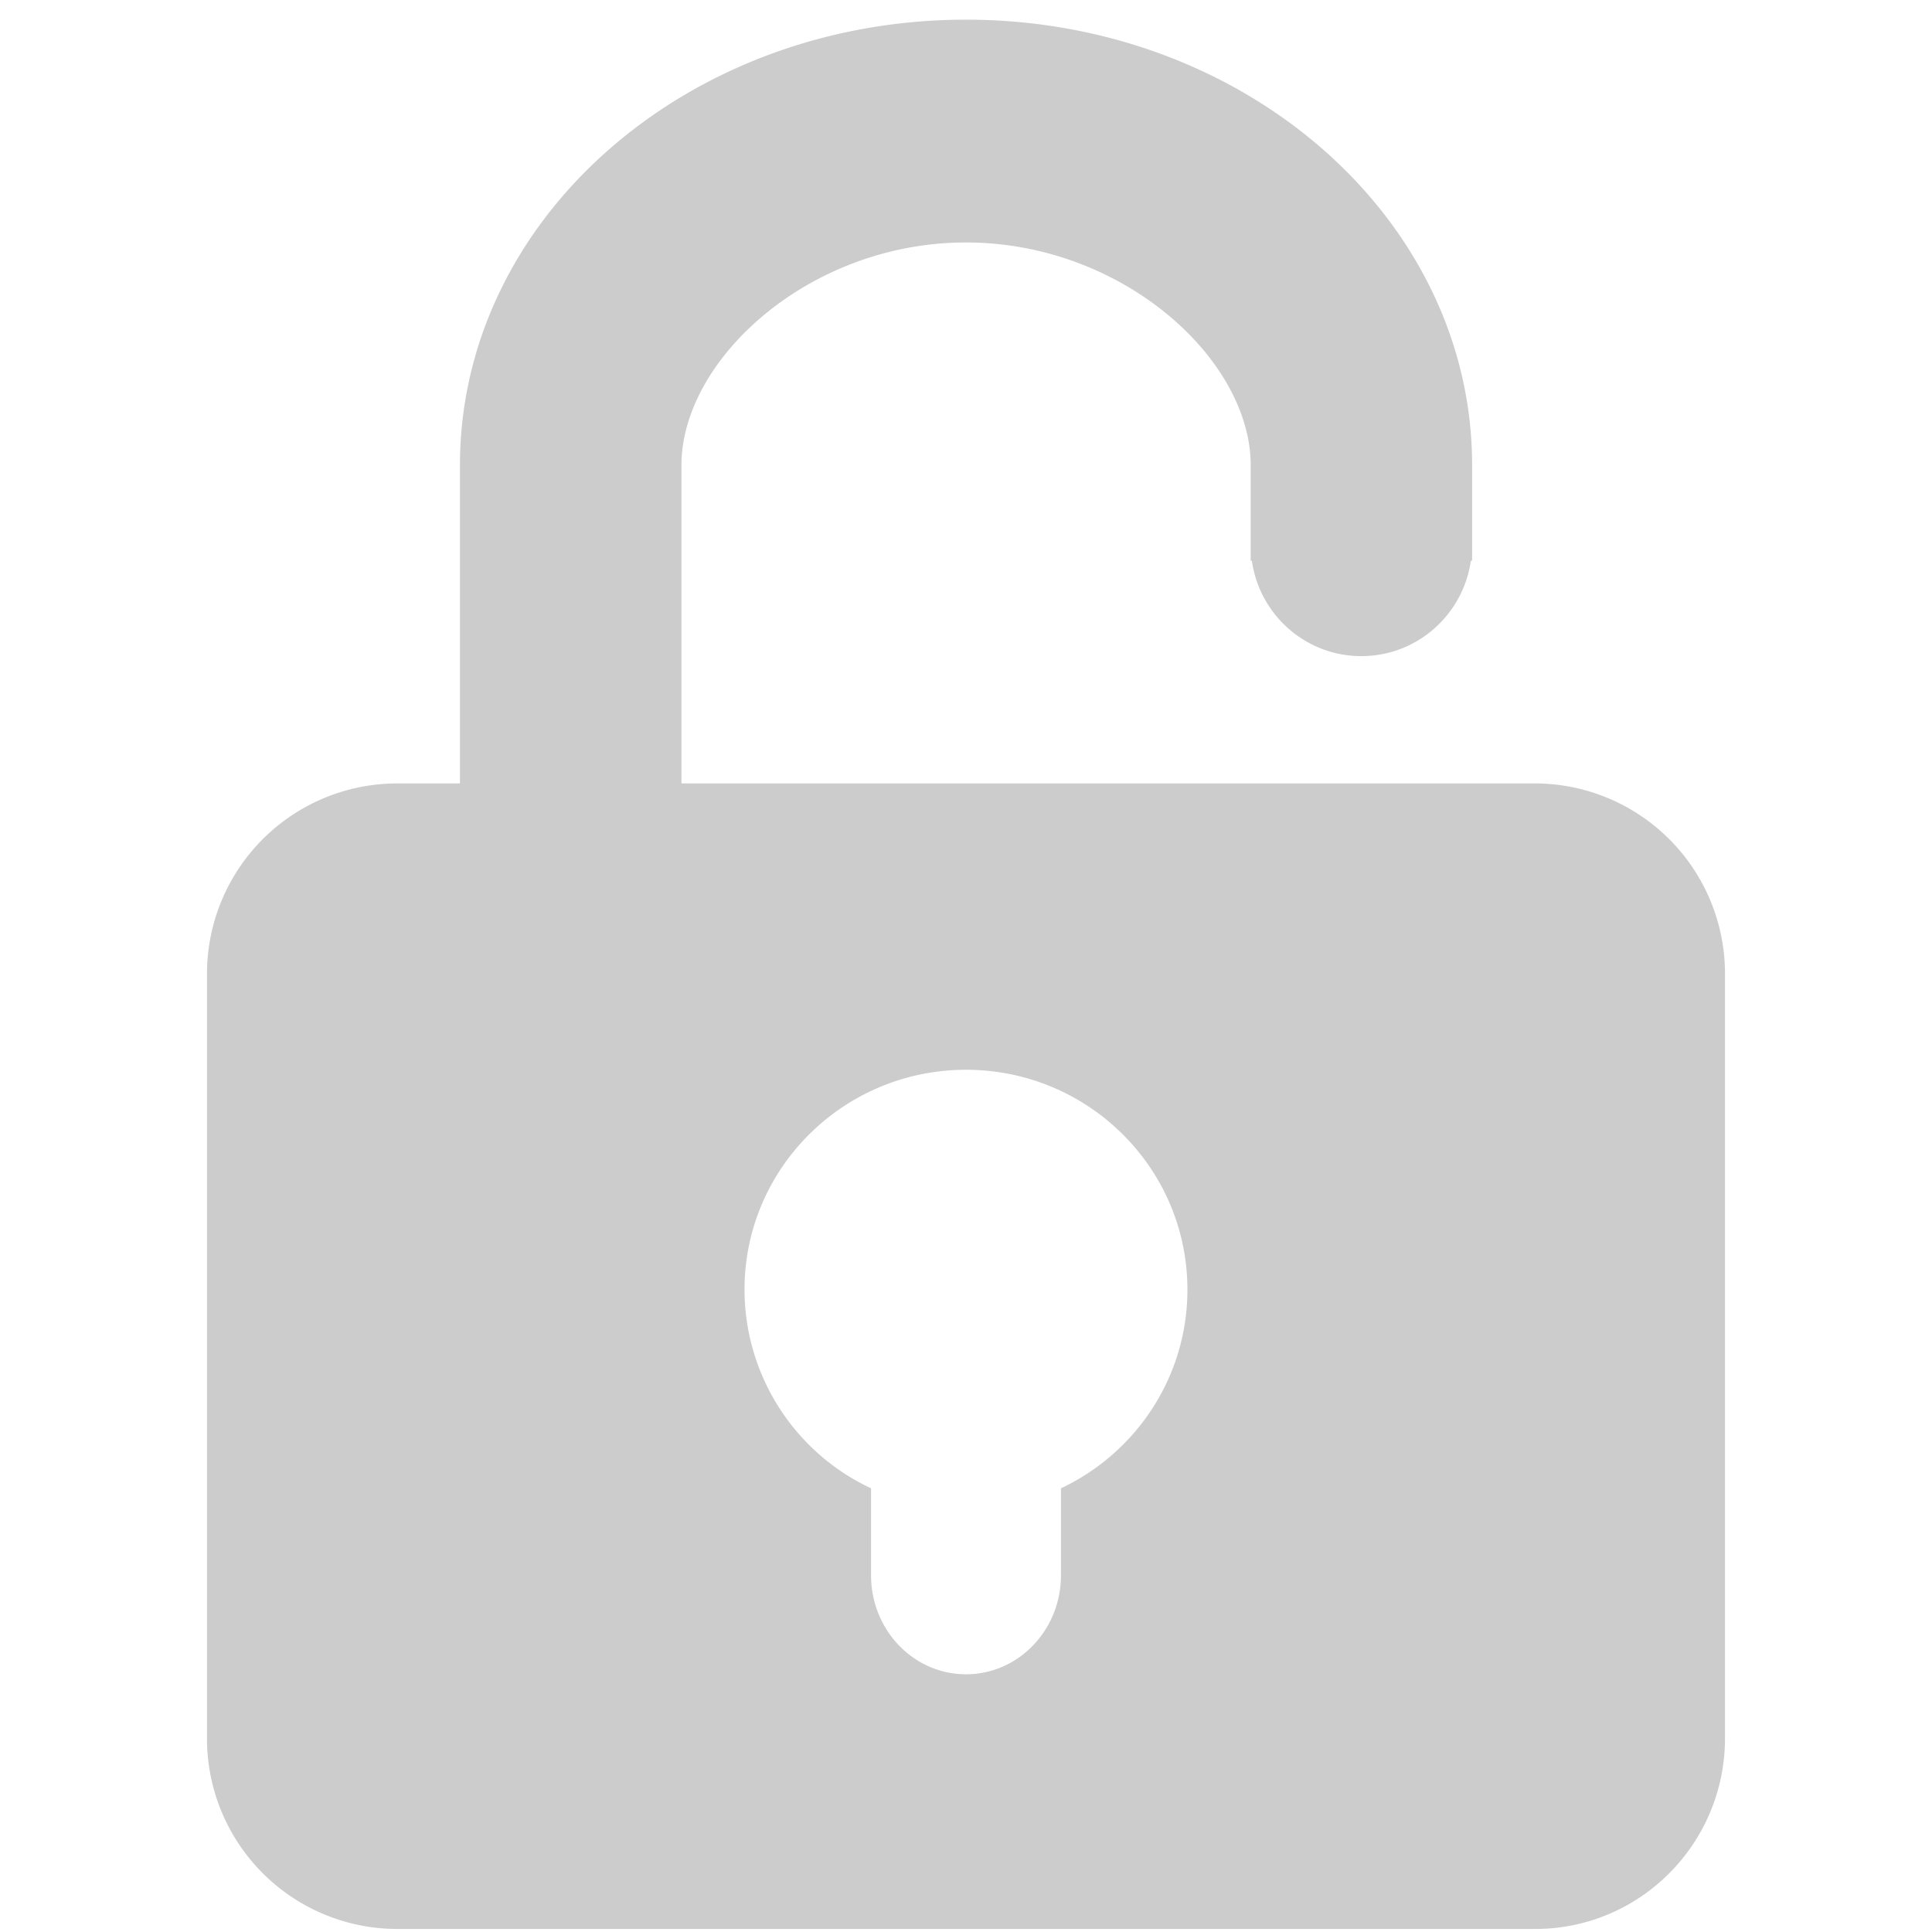 <?xml version="1.0" standalone="no"?><!DOCTYPE svg PUBLIC "-//W3C//DTD SVG 1.1//EN" "http://www.w3.org/Graphics/SVG/1.1/DTD/svg11.dtd"><svg class="icon" width="16px" height="16.00px" viewBox="0 0 1024 1024" version="1.1" xmlns="http://www.w3.org/2000/svg"><path d="M813.714 415.232H361.179V246.565c0-55.881 67.547-118.053 150.821-118.053 83.273 0 150.894 62.171 150.894 118.053V297.179h0.622c4.023 28.599 28.453 50.578 57.966 50.578 29.623 0 54.016-21.943 58.112-50.578h0.658V246.565c0-130.414-120.174-236.142-268.251-236.142-148.114 0-268.215 105.728-268.215 236.142v168.667H210.286A100.864 100.864 0 0 0 109.714 516.425V921.234a100.864 100.864 0 0 0 100.535 101.157H813.714c55.589 0 100.571-45.275 100.571-101.157V516.389a100.864 100.864 0 0 0-100.571-101.157zM562.322 788.846v46.117c0 29.001-22.528 52.443-50.322 52.443-27.758 0-50.322-23.442-50.322-52.443V788.846a116.48 116.48 0 0 1-67.072-105.326c0-64.366 52.59-116.517 117.394-116.517 64.841 0 117.358 52.187 117.358 116.553 0 46.482-27.429 86.601-67.035 105.289z" fill="#CCCCCC" /></svg>
